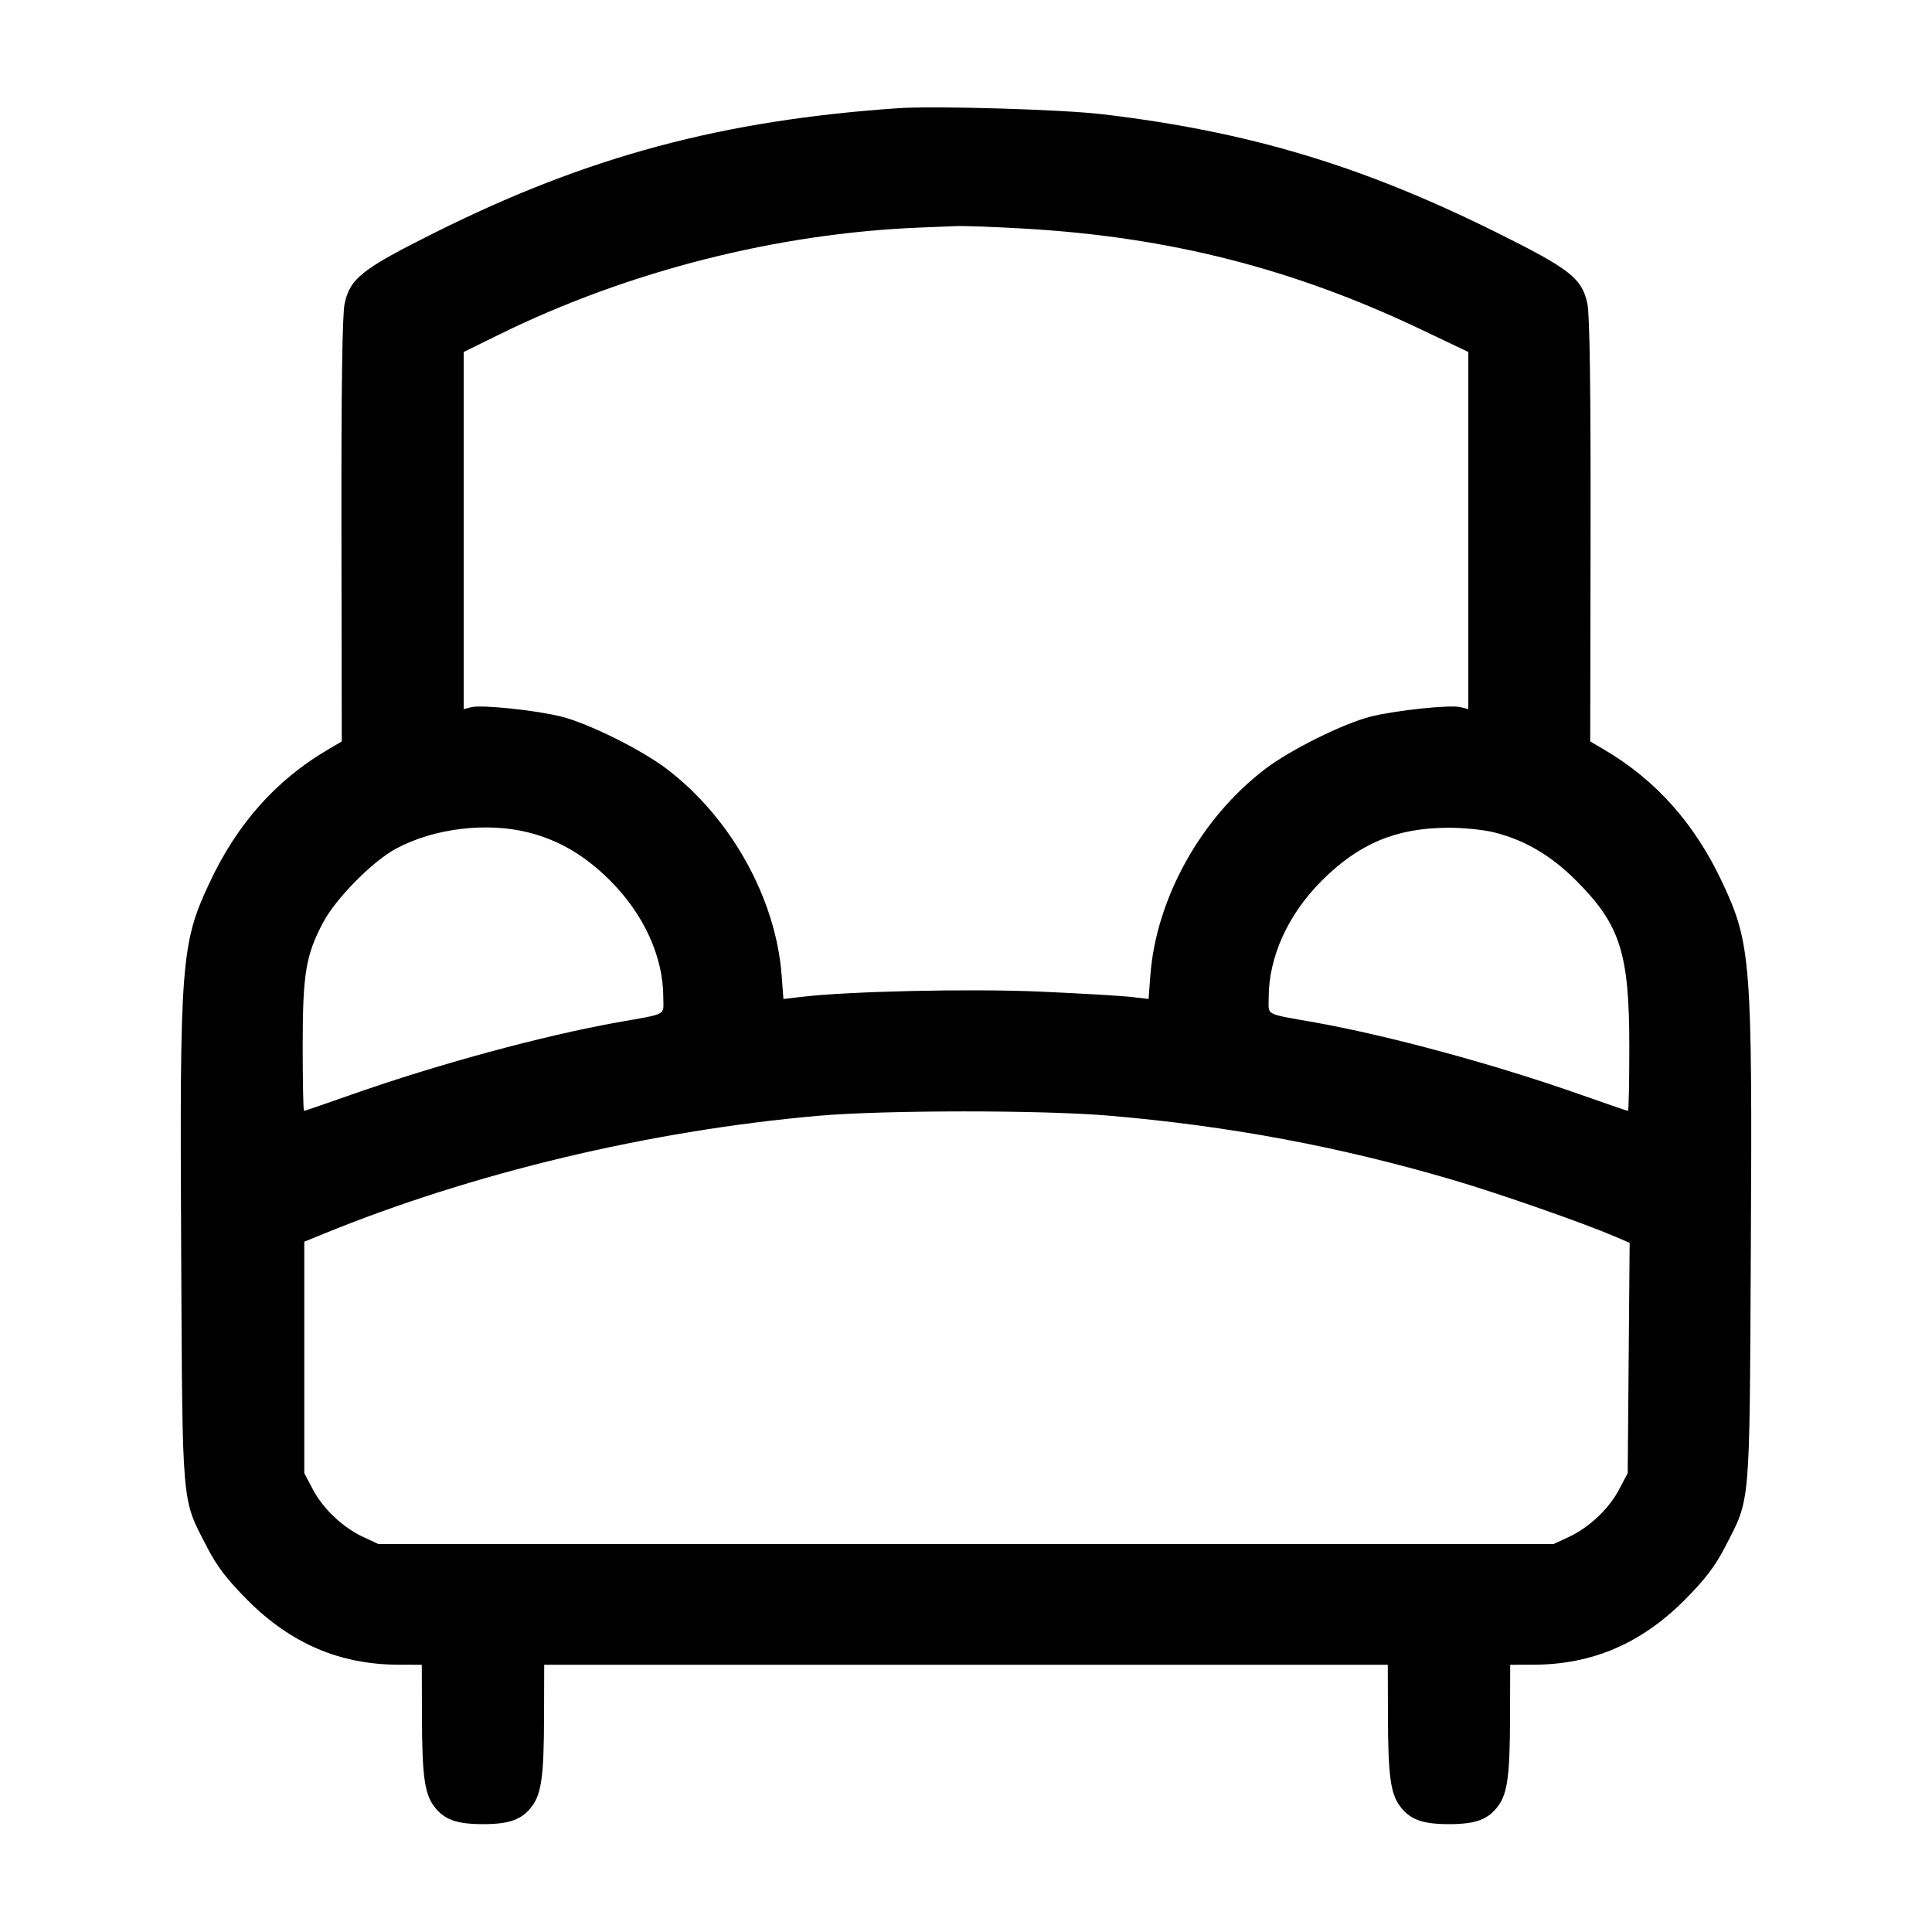 <svg width="40" height="40" viewBox="0 0 40 40" fill="none" xmlns="http://www.w3.org/2000/svg"><path d="M18.600 2.240 C 14.960 2.489,12.168 3.237,9.022 4.807 C 7.492 5.570,7.248 5.762,7.135 6.287 C 7.086 6.516,7.065 8.060,7.069 10.989 L 7.076 15.351 6.788 15.520 C 5.709 16.155,4.905 17.061,4.333 18.287 C 3.749 19.536,3.719 19.924,3.751 25.874 C 3.779 31.288,3.754 31.000,4.287 32.033 C 4.492 32.431,4.707 32.711,5.131 33.135 C 6.028 34.031,7.039 34.463,8.250 34.466 L 8.733 34.467 8.736 35.550 C 8.739 36.755,8.790 37.131,8.982 37.391 C 9.190 37.672,9.447 37.767,10.000 37.767 C 10.553 37.767,10.810 37.672,11.018 37.391 C 11.210 37.131,11.261 36.755,11.264 35.550 L 11.267 34.467 20.000 34.467 L 28.733 34.467 28.736 35.550 C 28.739 36.755,28.790 37.131,28.982 37.391 C 29.190 37.672,29.447 37.767,30.000 37.767 C 30.553 37.767,30.810 37.672,31.018 37.391 C 31.210 37.131,31.261 36.755,31.264 35.550 L 31.267 34.467 31.750 34.466 C 32.961 34.463,33.972 34.031,34.869 33.135 C 35.293 32.711,35.508 32.431,35.713 32.033 C 36.246 31.000,36.221 31.288,36.249 25.874 C 36.281 19.924,36.251 19.536,35.667 18.287 C 35.095 17.061,34.291 16.155,33.212 15.520 L 32.924 15.351 32.931 10.989 C 32.935 8.060,32.914 6.516,32.865 6.287 C 32.752 5.761,32.509 5.570,30.978 4.810 C 28.190 3.426,25.857 2.726,22.833 2.366 C 22.000 2.266,19.359 2.188,18.600 2.240 M21.222 4.734 C 24.206 4.907,26.767 5.559,29.417 6.819 L 30.400 7.287 30.400 10.984 L 30.400 14.681 30.238 14.641 C 30.025 14.587,28.890 14.707,28.375 14.837 C 27.811 14.980,26.721 15.521,26.198 15.918 C 24.868 16.928,23.938 18.597,23.817 20.191 L 23.780 20.683 23.417 20.640 C 23.217 20.617,22.367 20.567,21.527 20.530 C 20.086 20.467,17.584 20.522,16.583 20.640 L 16.220 20.683 16.183 20.191 C 16.062 18.597,15.132 16.928,13.802 15.918 C 13.279 15.521,12.189 14.980,11.625 14.837 C 11.110 14.707,9.975 14.587,9.762 14.641 L 9.600 14.681 9.600 10.984 L 9.600 7.287 10.350 6.919 C 13.007 5.614,16.086 4.831,19.033 4.712 C 19.290 4.701,19.635 4.687,19.800 4.681 C 19.965 4.674,20.605 4.698,21.222 4.734 M10.957 17.239 C 11.583 17.400,12.118 17.717,12.634 18.233 C 13.334 18.933,13.733 19.813,13.733 20.654 C 13.733 21.035,13.839 20.979,12.767 21.170 C 11.231 21.445,9.046 22.039,7.277 22.663 C 6.751 22.848,6.309 23.000,6.294 23.000 C 6.279 23.000,6.267 22.397,6.267 21.660 C 6.267 20.162,6.329 19.782,6.689 19.100 C 6.951 18.603,7.712 17.832,8.200 17.570 C 8.988 17.146,10.087 17.015,10.957 17.239 M30.957 17.239 C 31.583 17.400,32.118 17.717,32.634 18.233 C 33.544 19.144,33.733 19.733,33.733 21.660 C 33.733 22.397,33.721 23.000,33.706 23.000 C 33.691 23.000,33.249 22.848,32.723 22.663 C 30.954 22.039,28.769 21.445,27.233 21.170 C 26.161 20.979,26.267 21.035,26.267 20.654 C 26.267 19.813,26.666 18.933,27.366 18.233 C 28.131 17.469,28.894 17.147,29.957 17.138 C 30.295 17.135,30.723 17.178,30.957 17.239 M22.967 23.099 C 25.469 23.314,27.742 23.740,30.101 24.435 C 31.047 24.714,32.778 25.319,33.438 25.602 L 33.740 25.731 33.720 28.116 L 33.700 30.500 33.522 30.838 C 33.309 31.241,32.897 31.629,32.475 31.824 L 32.167 31.967 20.000 31.967 L 7.833 31.967 7.525 31.824 C 7.103 31.629,6.691 31.241,6.478 30.838 L 6.300 30.500 6.300 28.104 L 6.300 25.708 6.700 25.545 C 9.793 24.282,13.442 23.411,16.933 23.102 C 18.299 22.981,21.578 22.980,22.967 23.099 " stroke="none" fill-rule="evenodd" fill="black"></path></svg>